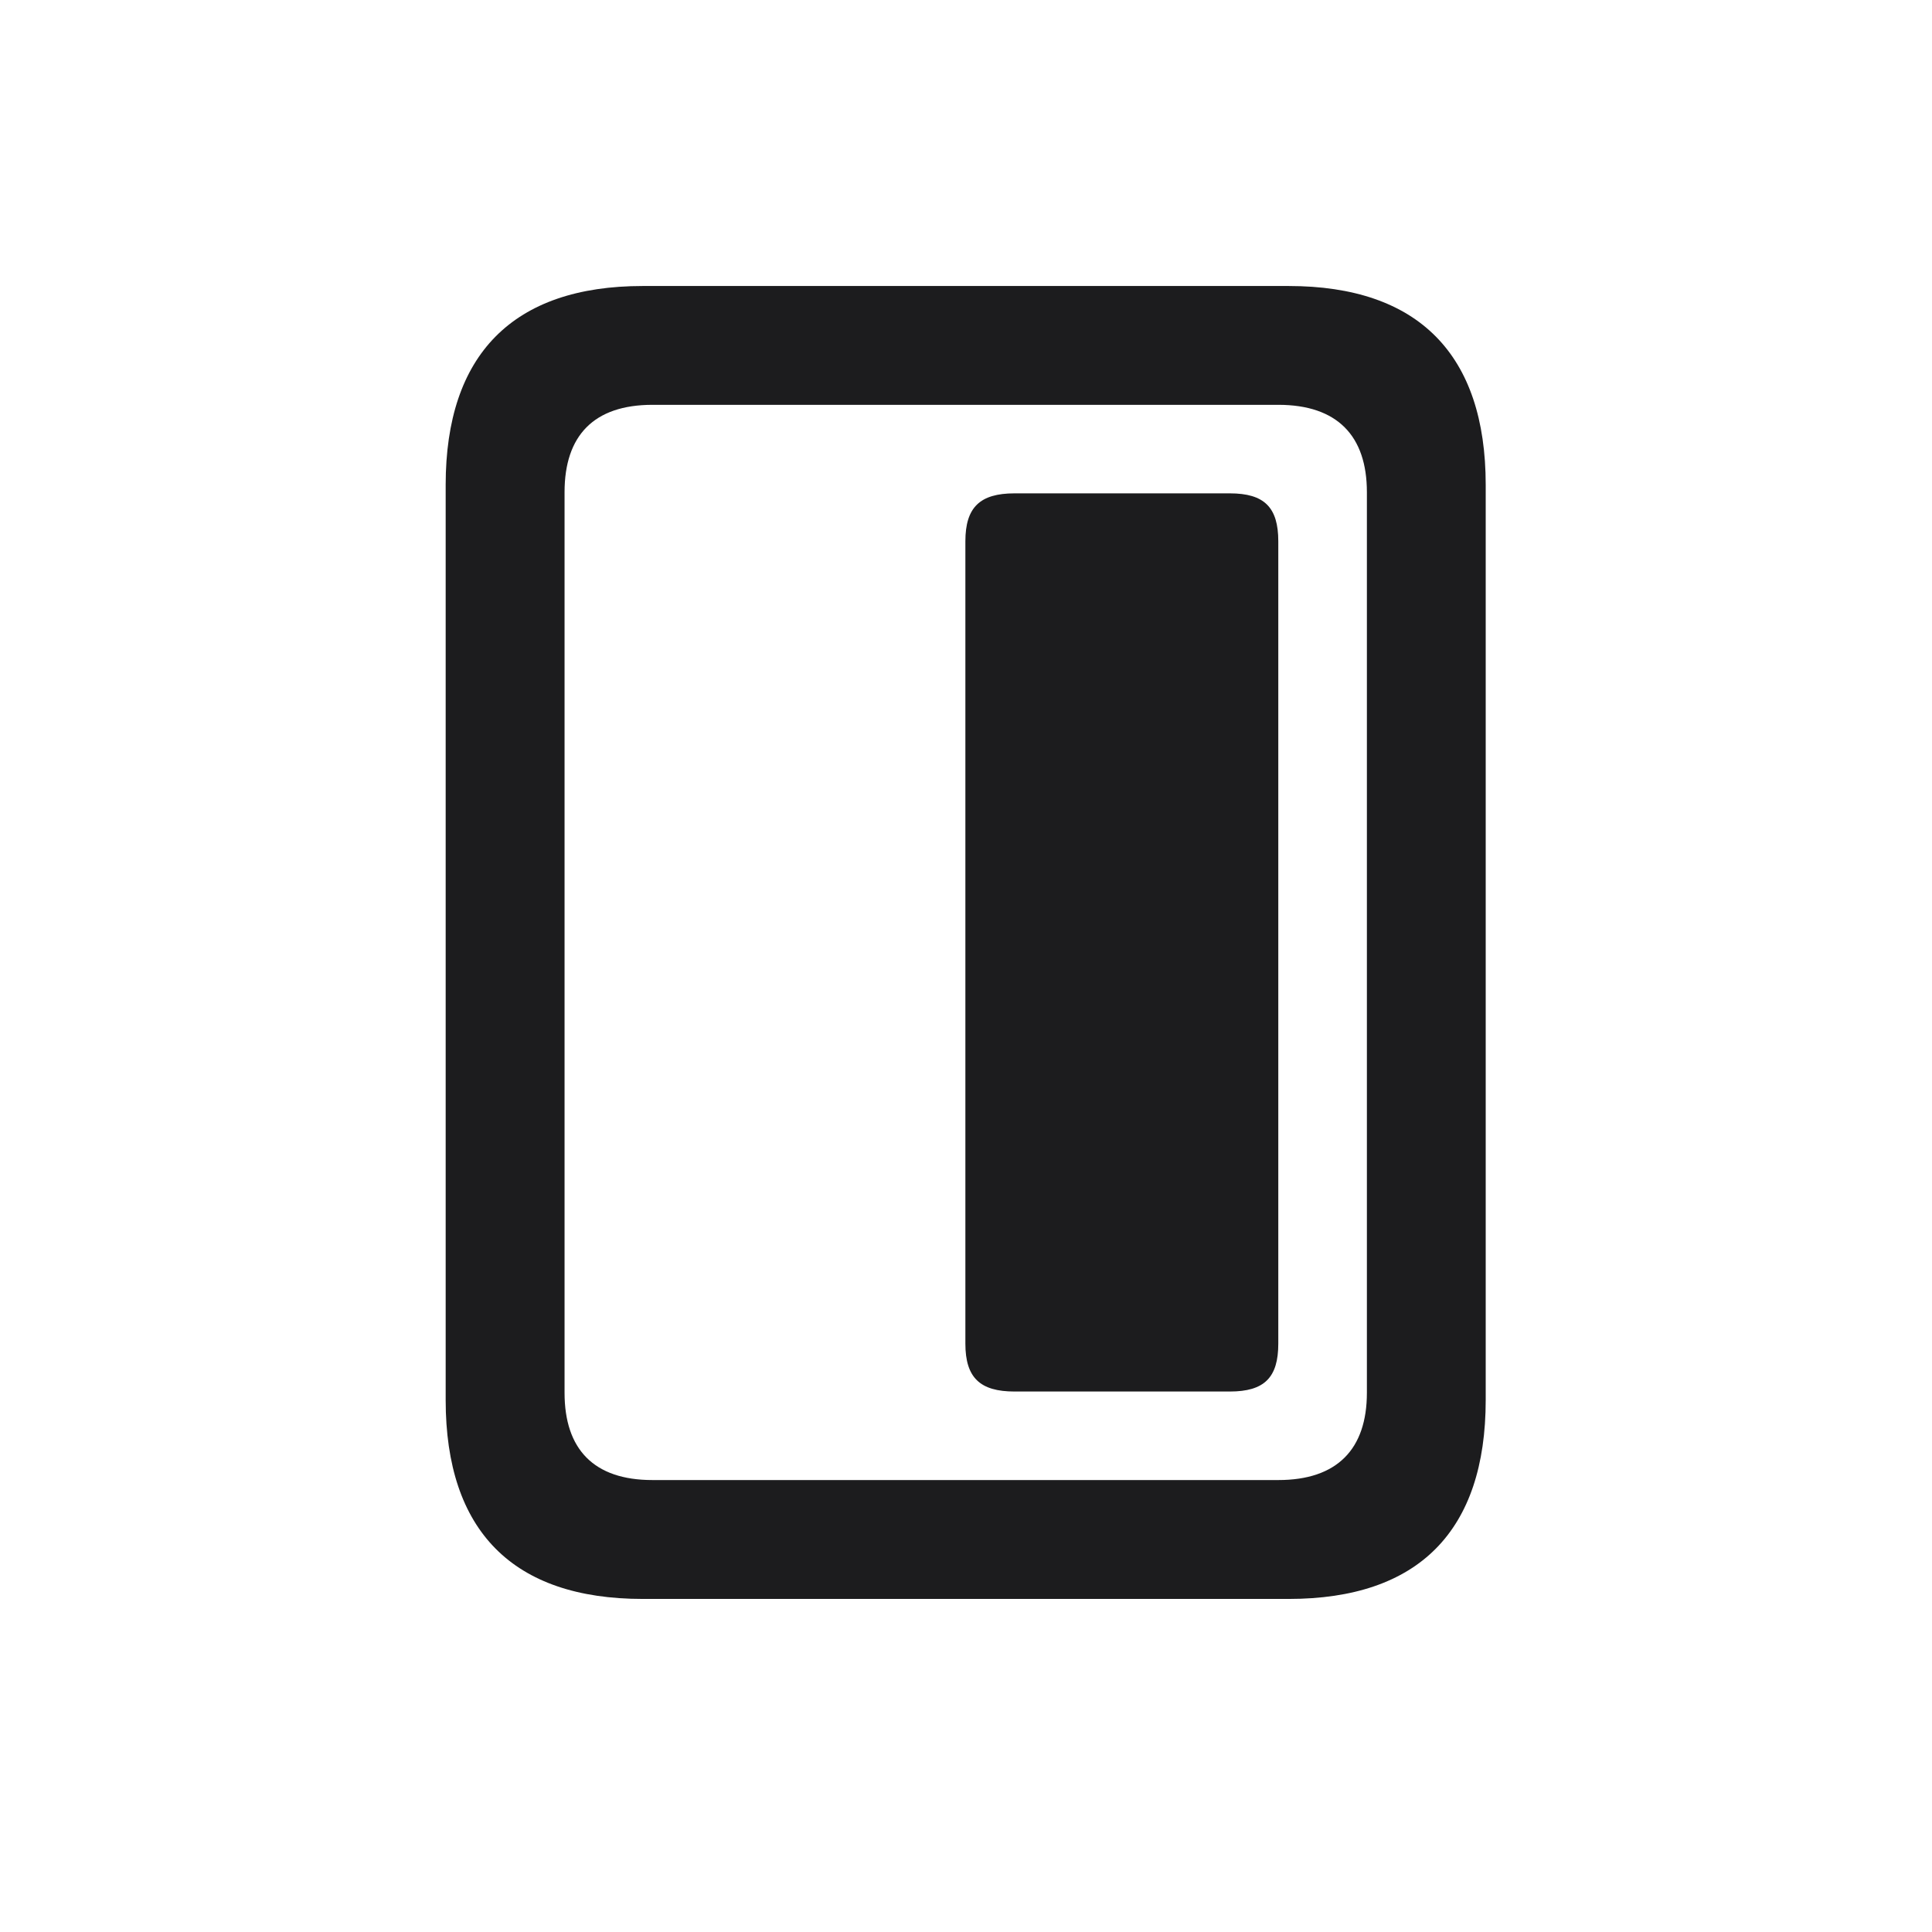 <svg width="28" height="28" viewBox="0 0 28 28" fill="none" xmlns="http://www.w3.org/2000/svg">
<path d="M6.459 20.29C6.459 22.189 7.435 23.173 9.315 23.173H18.676C20.557 23.173 21.532 22.189 21.532 20.29V7.027C21.532 5.138 20.557 4.145 18.676 4.145H9.315C7.435 4.145 6.459 5.138 6.459 7.027V20.29ZM8.182 20.185V7.133C8.182 6.315 8.604 5.867 9.456 5.867H18.526C19.379 5.867 19.81 6.315 19.81 7.133V20.185C19.81 21.002 19.379 21.45 18.526 21.45H9.456C8.604 21.45 8.182 21.002 8.182 20.185ZM14.703 20.167H17.823C18.324 20.167 18.526 19.965 18.526 19.473V7.845C18.526 7.353 18.324 7.15 17.823 7.15H14.703C14.202 7.15 13.991 7.353 13.991 7.845V19.473C13.991 19.965 14.202 20.167 14.703 20.167Z" fill="#1C1C1E"/>
</svg>

